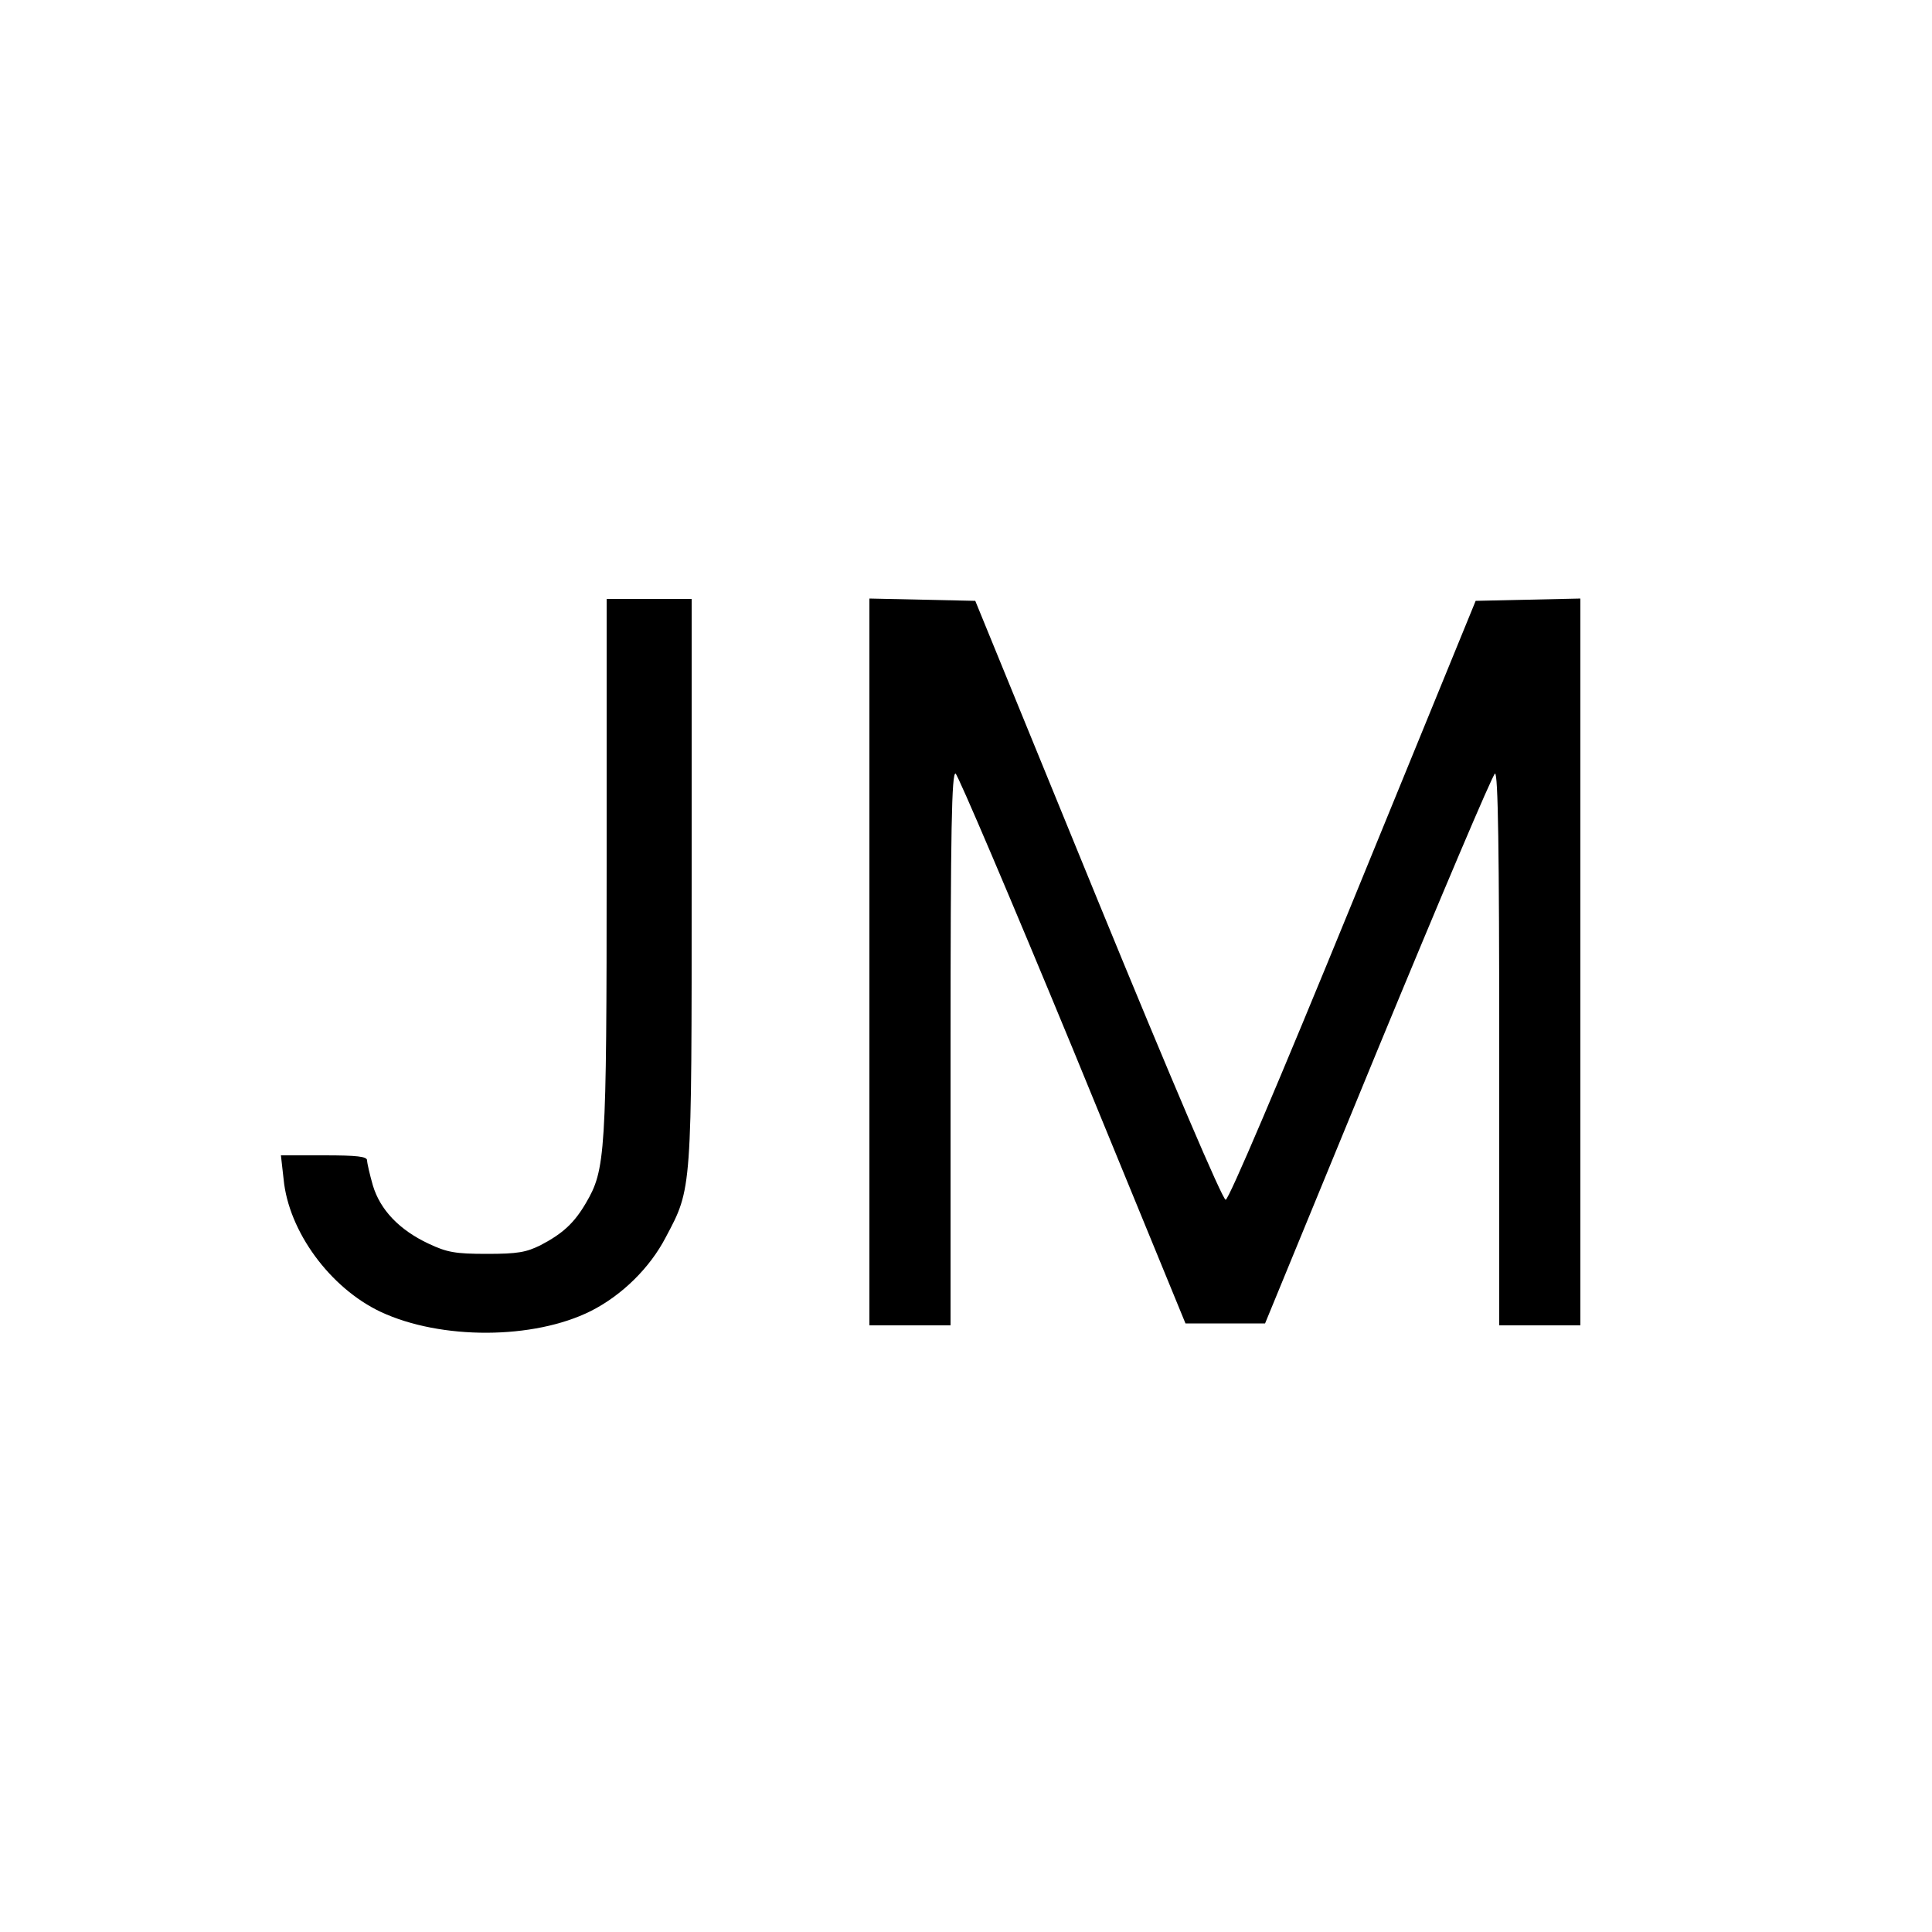 <?xml version="1.0" standalone="no"?>
<!DOCTYPE svg PUBLIC "-//W3C//DTD SVG 20010904//EN"
 "http://www.w3.org/TR/2001/REC-SVG-20010904/DTD/svg10.dtd">
<svg version="1.0" xmlns="http://www.w3.org/2000/svg"
 width="500pt" height="500pt" viewBox="0 0 500 500"
 preserveAspectRatio="xMidYMid meet">
<g transform="translate(0,500) scale(0.1,-0.1)"
fill="#000000" stroke="none">
<path d="M1570 2758 c0 -749 -3 -785 -54 -872 -30 -51 -59 -78 -116 -108 -38
-19 -60 -23 -140 -23 -82 0 -103 4 -150 26 -77 36 -126 88 -145 151 -8 28 -15
58 -15 65 0 10 -26 13 -111 13 l-112 0 7 -62 c13 -135 120 -281 251 -343 156
-73 396 -72 544 2 81 41 153 112 194 191 68 128 67 116 67 925 l0 727 -110 0
-110 0 0 -692z"/>
<path d="M2250 2510 l0 -940 105 0 105 0 0 716 c0 568 3 715 13 712 6 -3 143
-324 304 -714 l291 -709 103 0 103 0 292 710 c161 390 297 711 303 713 8 3 11
-198 11 -712 l0 -716 105 0 105 0 0 940 0 941 -136 -3 -135 -3 -317 -775
c-191 -467 -322 -775 -330 -775 -8 0 -140 309 -331 775 l-317 775 -137 3 -137
3 0 -941z"/>
</g>
</svg>
